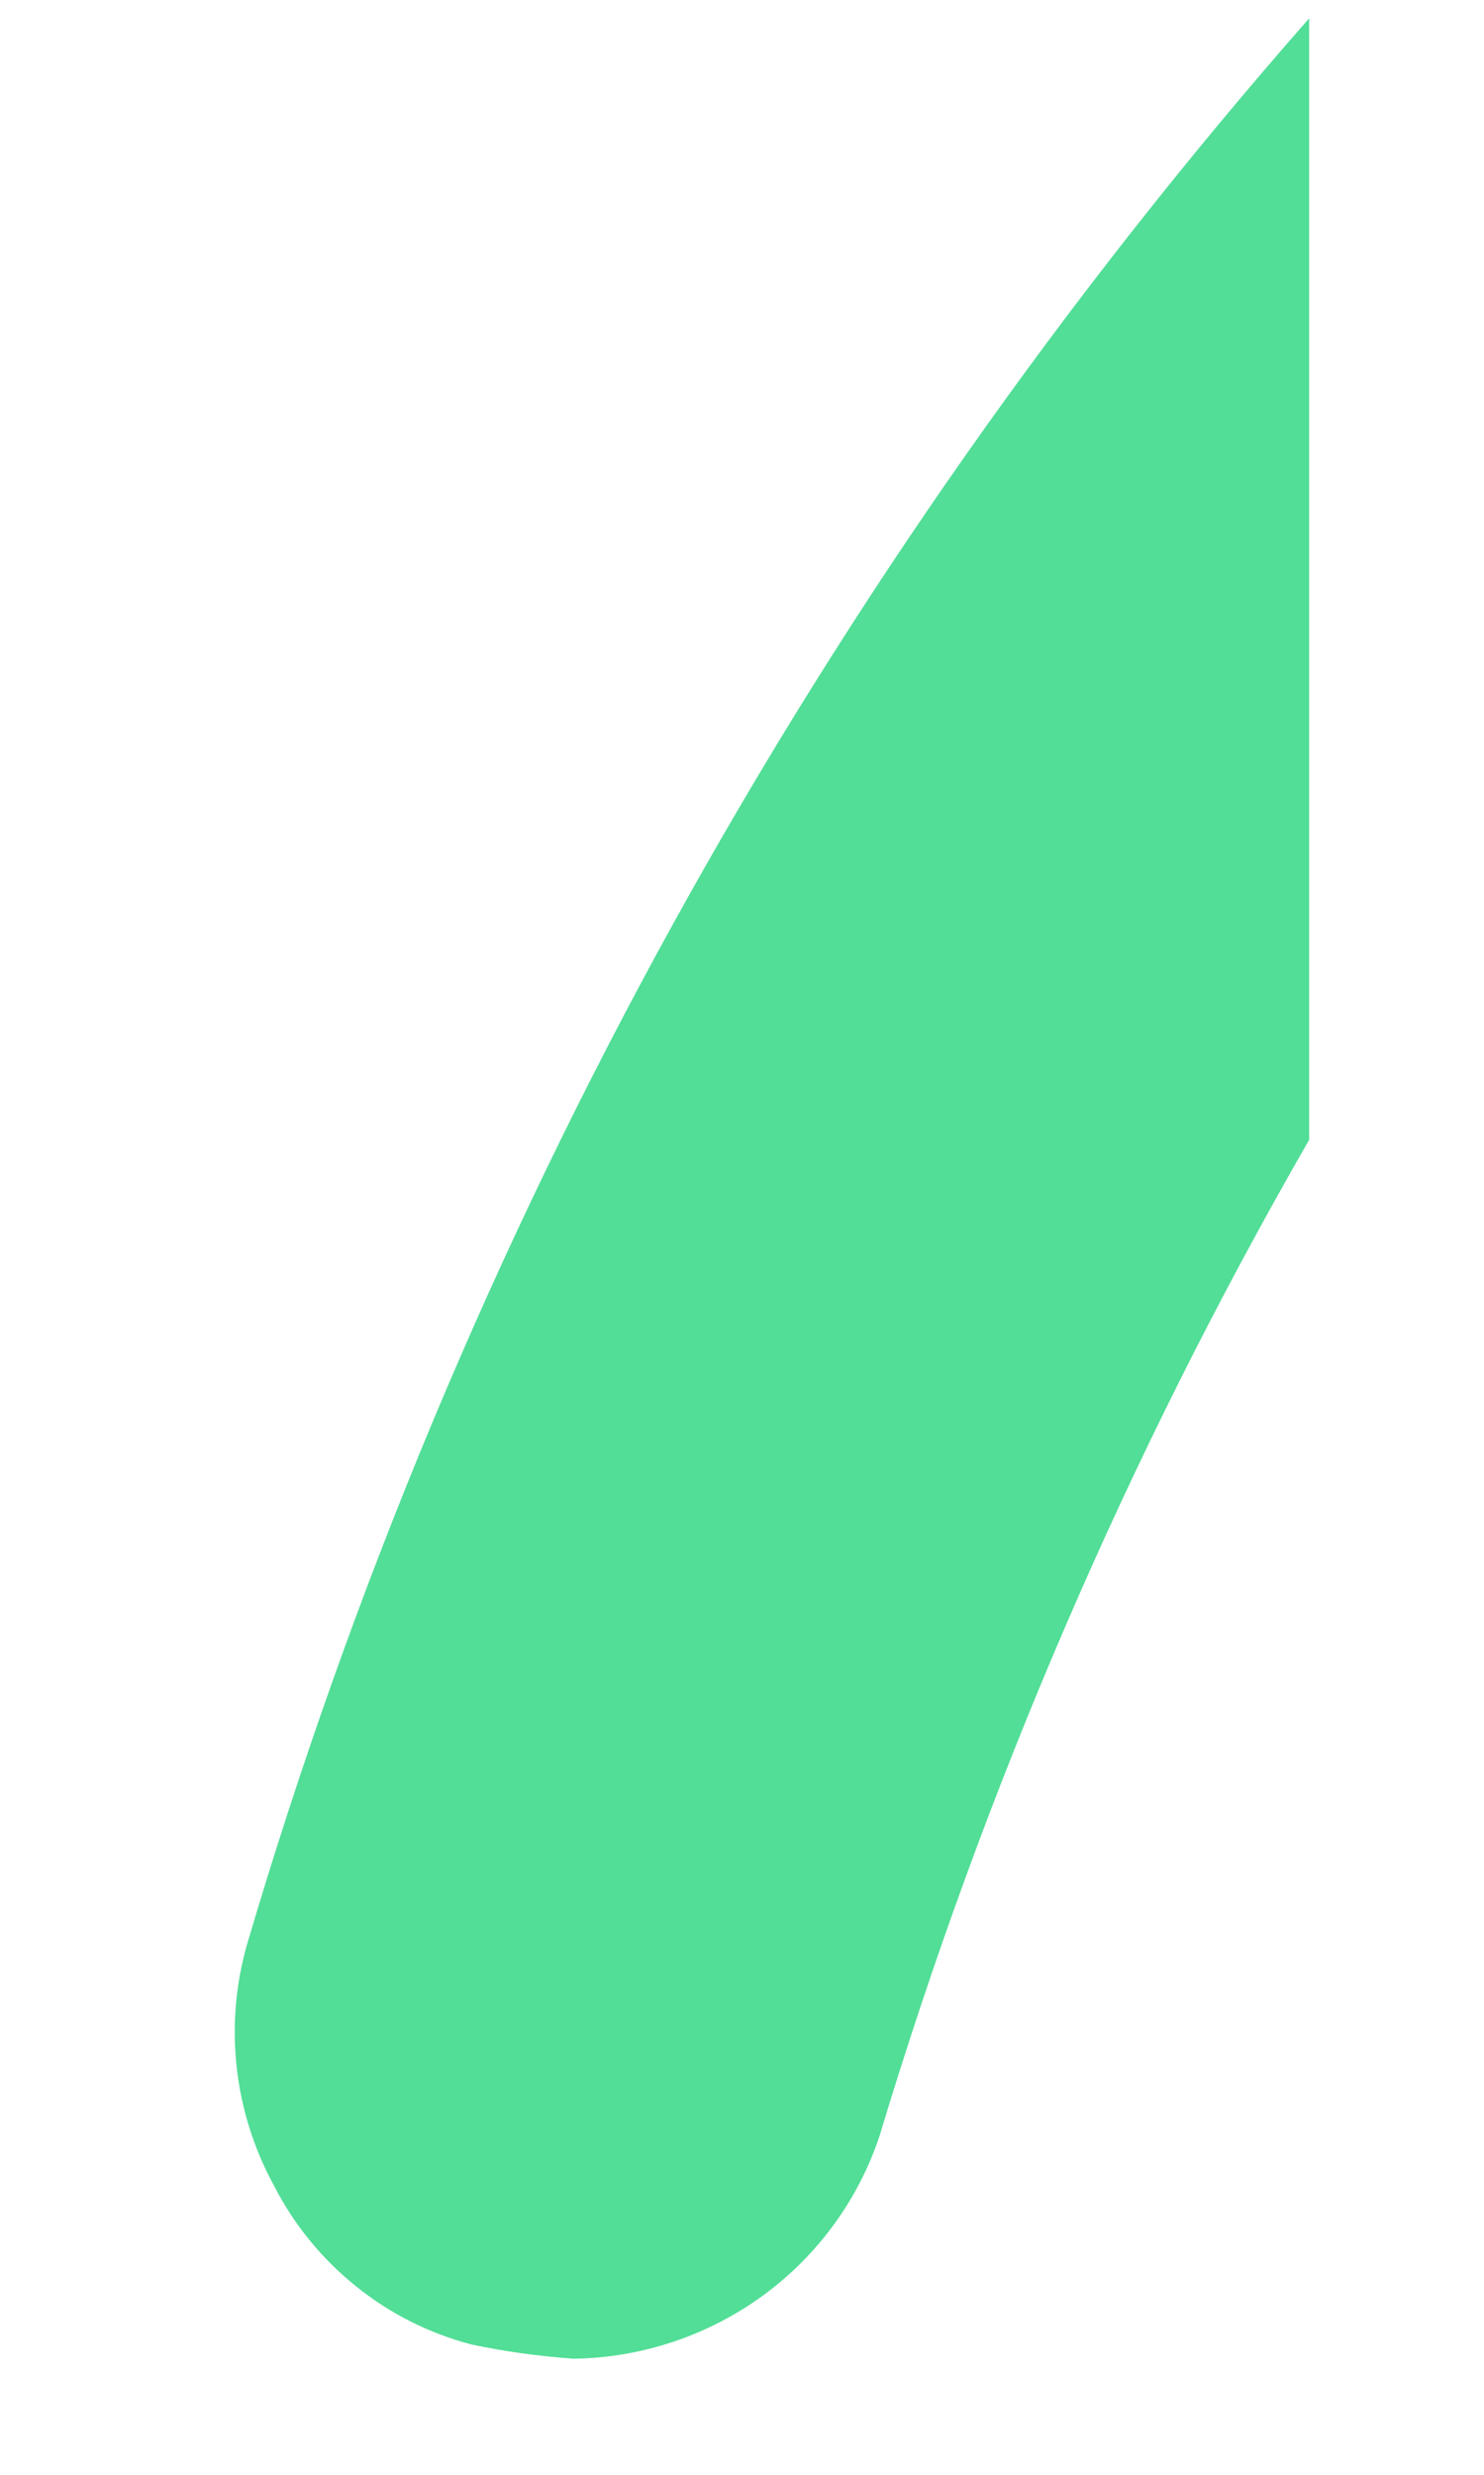 <svg width="6" height="10" viewBox="0 0 6 10" fill="none" xmlns="http://www.w3.org/2000/svg">
<path d="M0.999 7.856C1.847 4.984 3.312 2.329 5.293 0.074V4.606C4.561 5.877 3.979 7.228 3.556 8.631C3.47 8.89 3.304 9.116 3.083 9.277C2.861 9.438 2.594 9.527 2.32 9.531C2.18 9.521 2.041 9.502 1.904 9.473C1.734 9.428 1.575 9.348 1.439 9.238C1.302 9.128 1.189 8.99 1.109 8.834C0.945 8.535 0.905 8.184 0.999 7.856Z" fill="#52DE97"/>
</svg>

